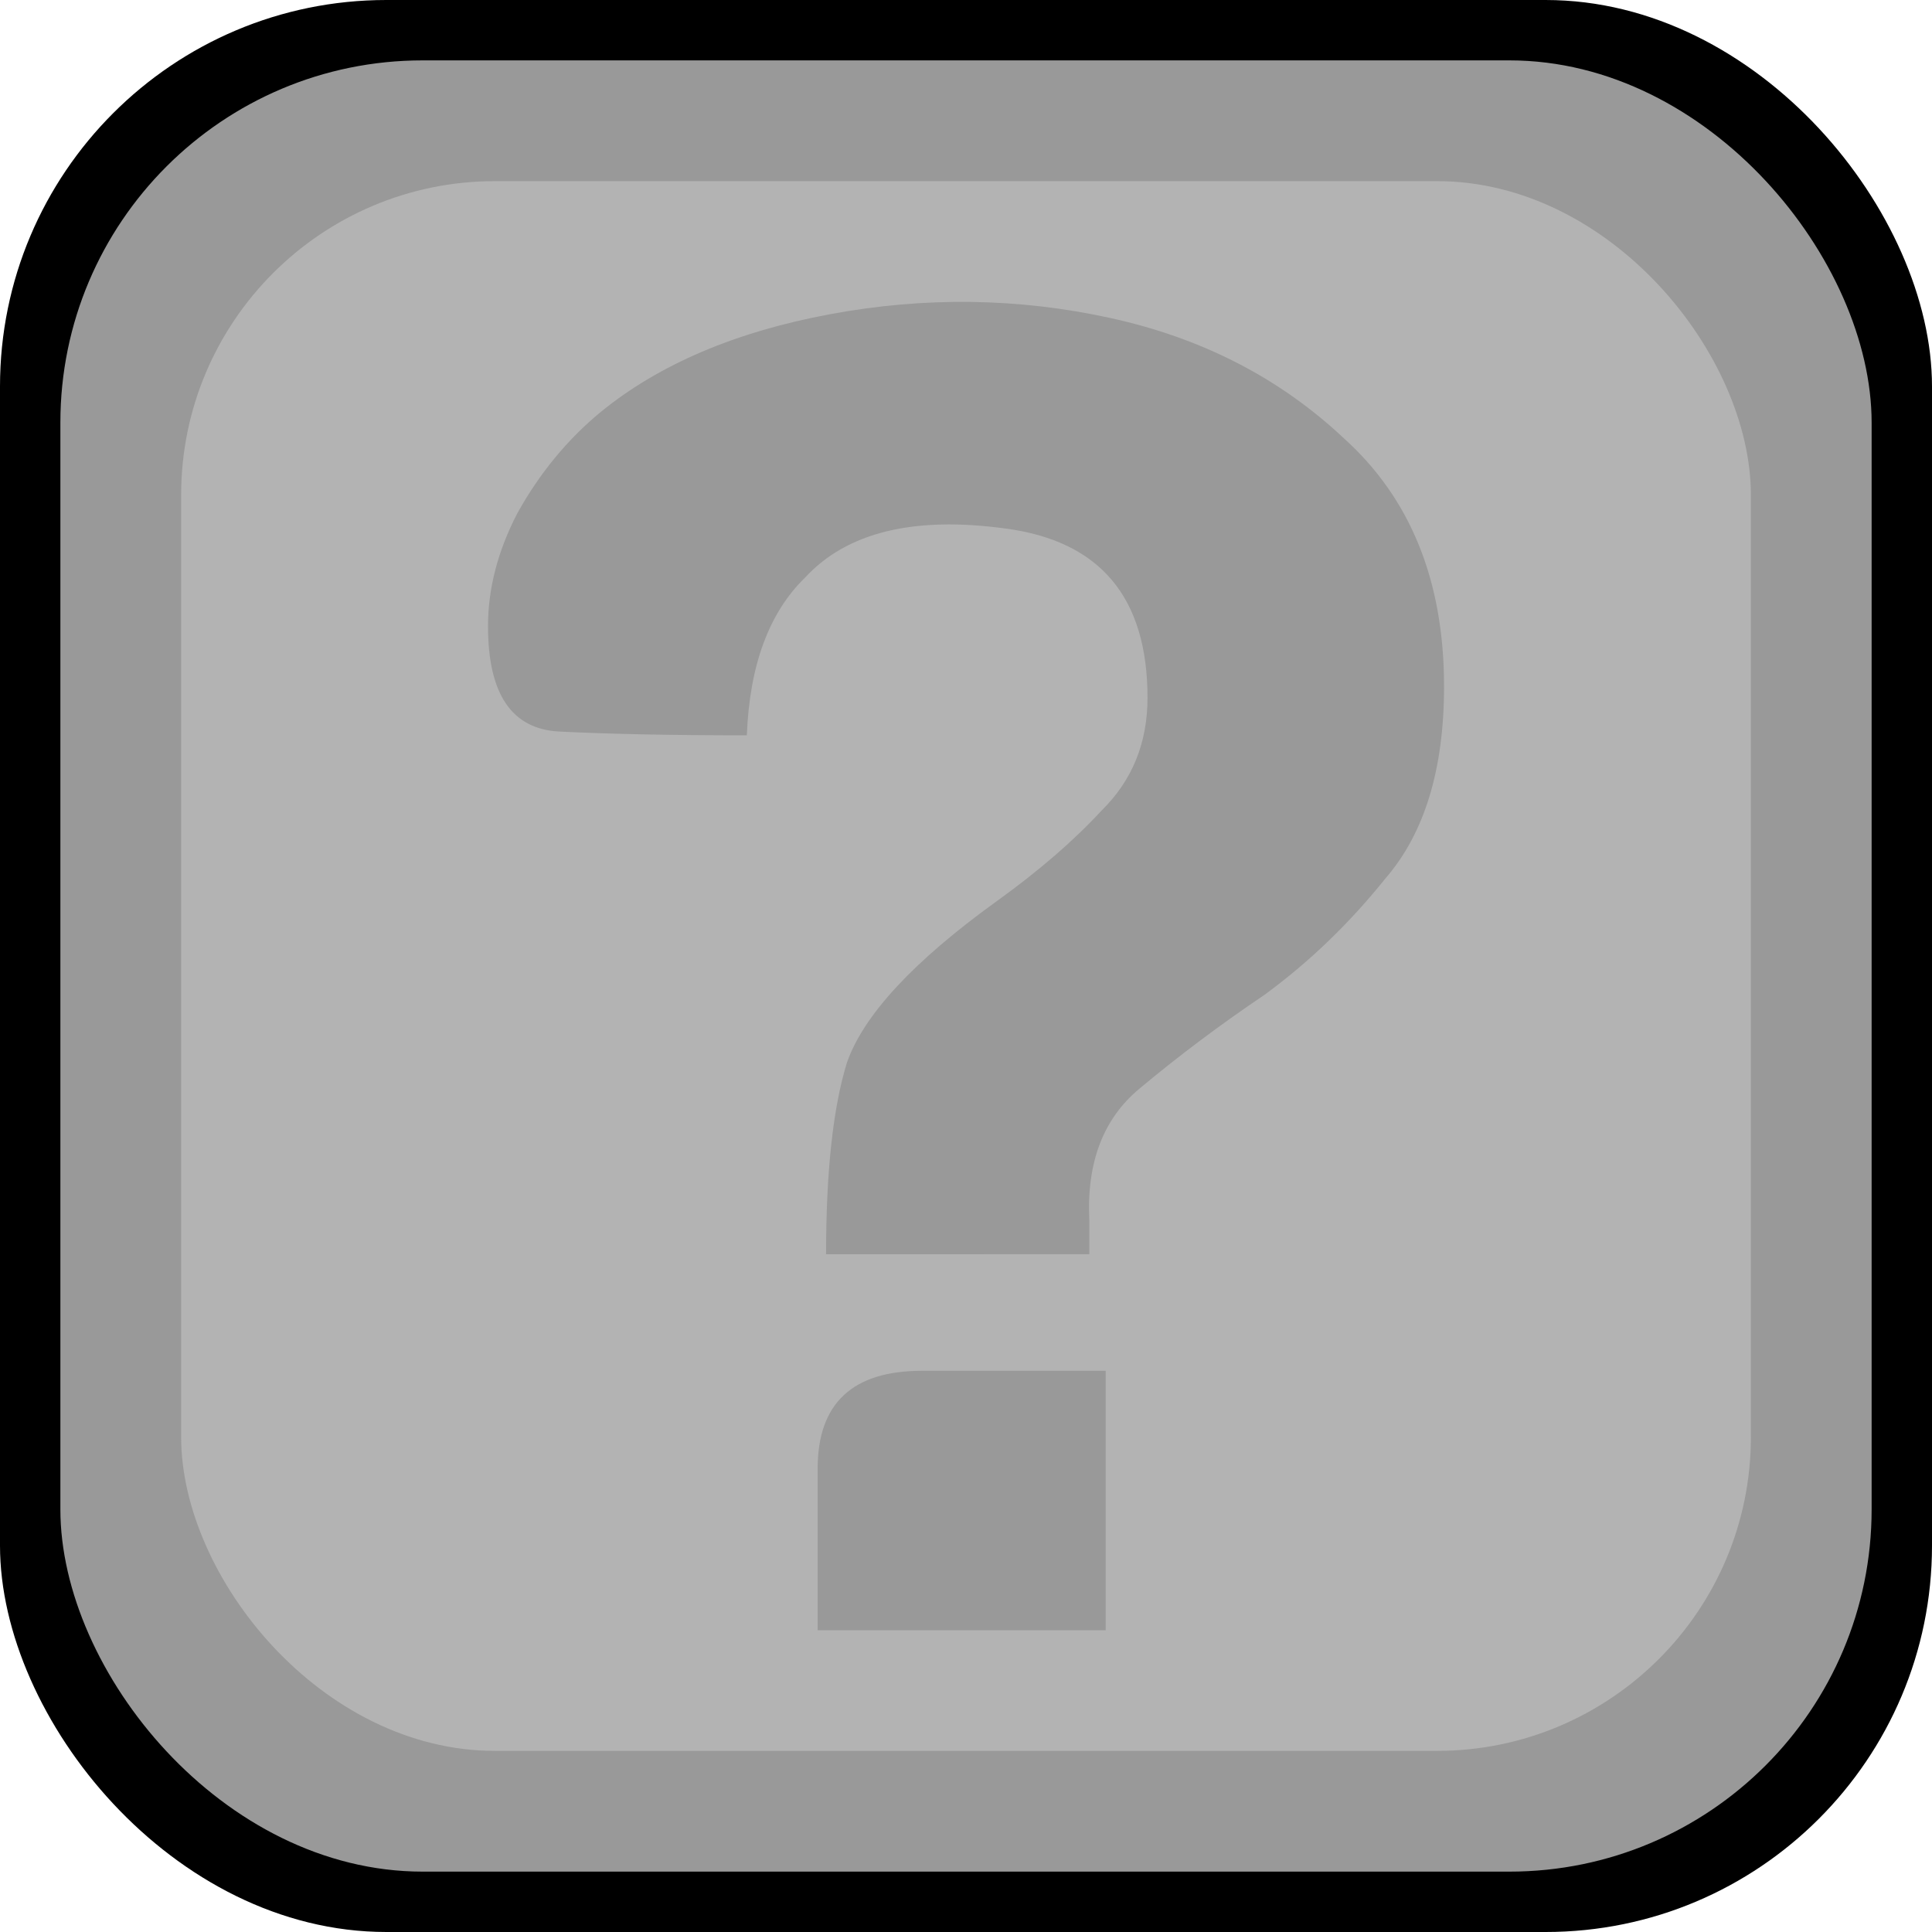 <?xml version="1.0" encoding="UTF-8" standalone="no"?>
<svg
   xmlns:dc="http://purl.org/dc/elements/1.1/"
   xmlns:cc="http://creativecommons.org/ns#"
   xmlns:rdf="http://www.w3.org/1999/02/22-rdf-syntax-ns#"
   xmlns:svg="http://www.w3.org/2000/svg"
   xmlns="http://www.w3.org/2000/svg"
   xmlns:sodipodi="http://sodipodi.sourceforge.net/DTD/sodipodi-0.dtd"
   xmlns:inkscape="http://www.inkscape.org/namespaces/inkscape"
   width="32"
   height="32"
   viewBox="0 0 84.667 84.667"
   version="1.1"
   id="svg8"
   inkscape:version="1.0.2 (e86c870879, 2021-01-15)"
   sodipodi:docname="generic.svg"
   inkscape:export-filename="/home/paul/Images/opendingux/icons/poweroff.png"
   inkscape:export-xdpi="38.400002"
   inkscape:export-ydpi="38.400002">
  <defs
     id="defs2" />
  <sodipodi:namedview
     id="base"
     pagecolor="#ffffff"
     bordercolor="#666666"
     borderopacity="1.0"
     inkscape:pageopacity="0.0"
     inkscape:pageshadow="2"
     inkscape:zoom="1.979899"
     inkscape:cx="109.62714"
     inkscape:cy="158.85121"
     inkscape:document-units="px"
     inkscape:current-layer="layer1"
     inkscape:document-rotation="0"
     showgrid="false"
     units="px"
     showguides="false"
     inkscape:window-width="1600"
     inkscape:window-height="836"
     inkscape:window-x="0"
     inkscape:window-y="0"
     inkscape:window-maximized="1"
     inkscape:lockguides="false" />
  <g
     inkscape:label="Calque 1"
     inkscape:groupmode="layer"
     id="layer1">
    <rect
       style="fill:#000000;fill-opacity:1;stroke-width:1.521;stroke-miterlimit:4;stroke-dasharray:none"
       id="rect1282"
       width="84.667"
       height="84.667"
       x="-2.220446e-16"
       y="0"
       rx="16.933"
       ry="16.933" />
    <rect
       style="fill:#999999;stroke-width:1.426;stroke-miterlimit:4;stroke-dasharray:none;fill-opacity:1"
       id="rect1244"
       width="79.375"
       height="79.375"
       x="2.646"
       y="2.646"
       rx="15.875"
       ry="15.875" />
    <rect
       style="fill:#b3b3b3;fill-opacity:1;stroke-width:1.236;stroke-miterlimit:4;stroke-dasharray:none"
       id="rect1244-3-3"
       width="68.792"
       height="68.792"
       x="7.938"
       y="7.938"
       rx="13.758"
       ry="13.758" />
    <g
       aria-label="?"
       transform="matrix(3.073,0,0,2.768,-41.014,-44.427)"
       id="text28"
       style="font-style:normal;font-variant:normal;font-weight:normal;font-stretch:normal;font-size:30.48px;line-height:1.25;font-family:Harabara;-inkscape-font-specification:Harabara;white-space:pre;shape-inside:url(#rect30);fill:#999999;fill-opacity:1;stroke:none">
      <path
         d="m 25.127,35.908 q 0,-1.965 0.298,-3.036 0.357,-1.131 2.143,-2.56 0.893,-0.714 1.488,-1.429 0.655,-0.714 0.655,-1.786 0,-2.381 -2.024,-2.679 -1.965,-0.298 -2.857,0.774 -0.774,0.833 -0.833,2.5 -1.607,0 -2.679,-0.06 -1.012,-0.06 -1.012,-1.667 0,-0.893 0.417,-1.786 0.476,-0.953 1.191,-1.607 1.25,-1.131 3.274,-1.548 2.024,-0.417 3.989,0.06 1.965,0.476 3.334,1.905 1.429,1.429 1.429,3.929 0,1.965 -0.833,3.036 -0.774,1.072 -1.726,1.845 -0.953,0.714 -1.786,1.488 -0.774,0.714 -0.714,2.084 0,0.179 0,0.298 0,0.119 0,0.238 z m 1.369,1.845 h 2.619 v 4.108 h -4.108 v -2.56 q 0,-1.548 1.488,-1.548 z"
         style="font-style:normal;font-variant:normal;font-weight:normal;font-stretch:normal;font-size:30.48px;font-family:Harabara;-inkscape-font-specification:Harabara;fill:#999999"
         id="path839" />
    </g>
  </g>
</svg>
